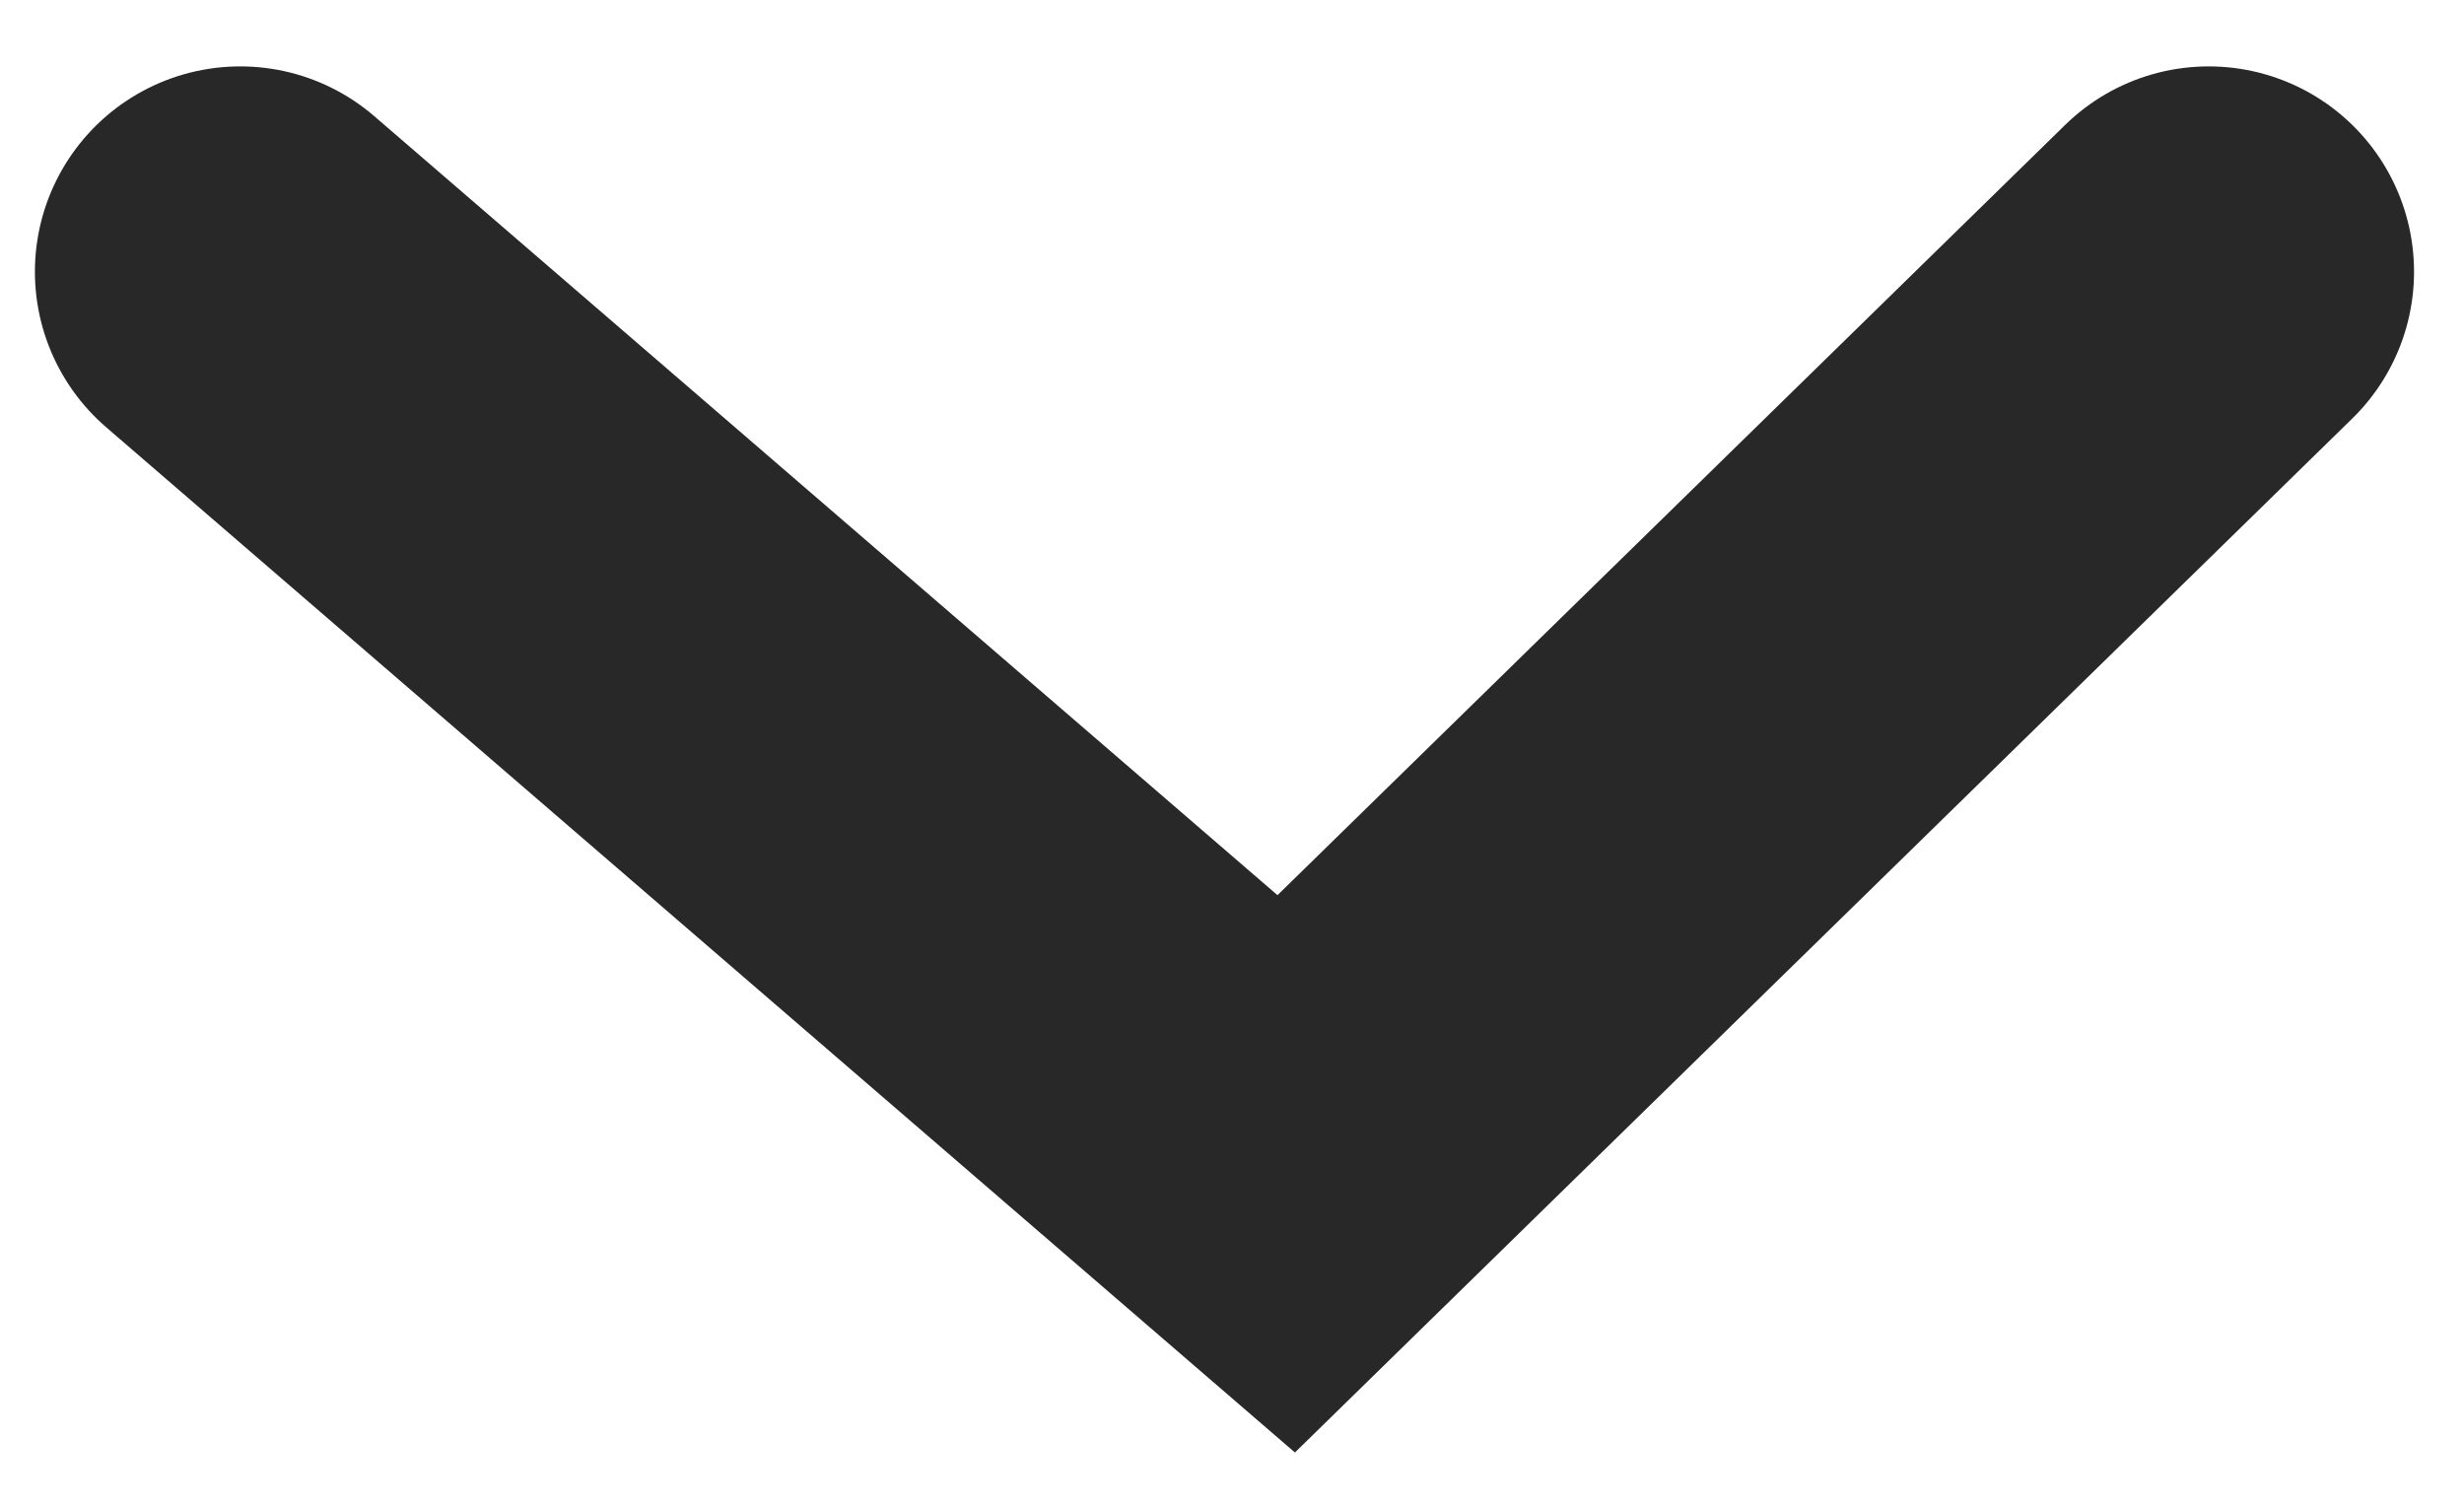 <svg width="18" height="11" viewBox="0 0 18 11" fill="none" xmlns="http://www.w3.org/2000/svg">
<path d="M1.755 1.985L9.396 8.575L16.135 1.985" stroke="#282828" stroke-width="3" stroke-linecap="round"/>
</svg>
